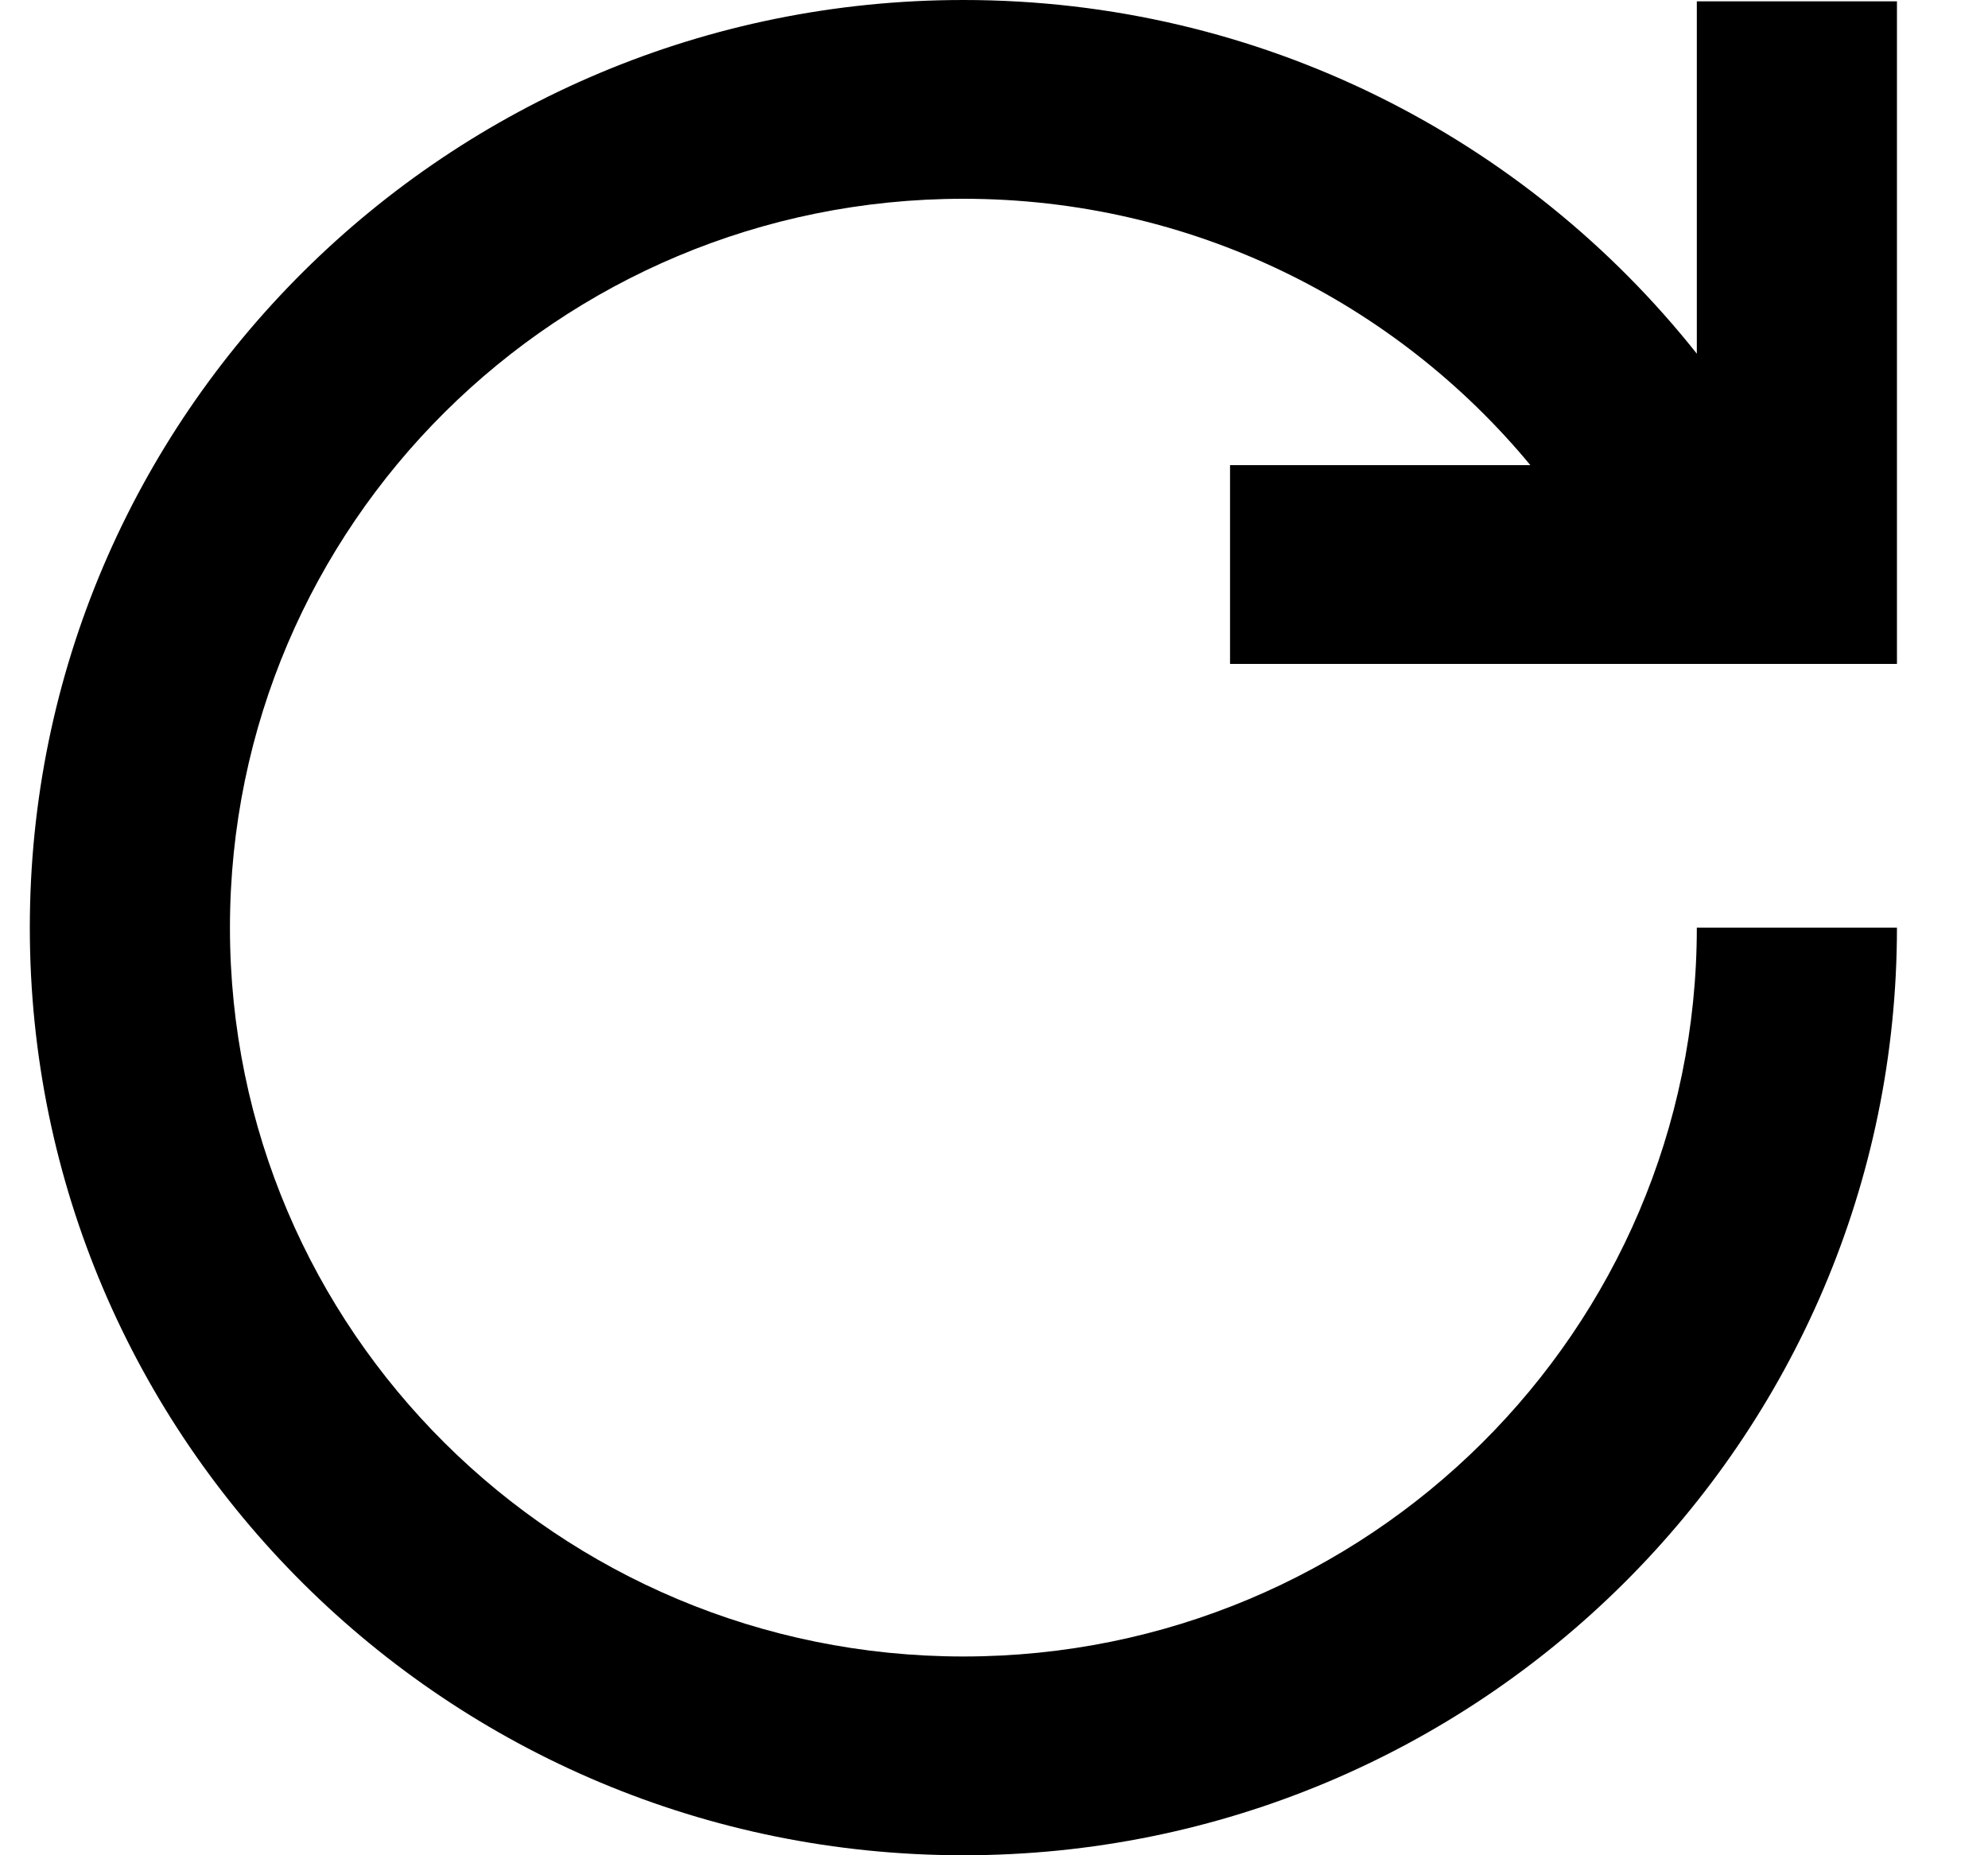 <svg width="15" height="14" viewBox="0 0 15 14" fill="currentColor" xmlns="http://www.w3.org/2000/svg">
<path id="Refresh icon" fill-rule="evenodd" clip-rule="evenodd" d="M7.269 12.5C10.325 12.5 12.803 10.038 12.803 7H14.313C14.313 10.866 11.159 14 7.269 14C3.379 14 0.225 10.866 0.225 7C0.225 3.134 3.379 0 7.269 0C9.514 0 11.514 1.044 12.803 2.669V0.01H14.313V5.01H9.281V3.51H11.547C10.532 2.283 8.992 1.5 7.269 1.5C4.212 1.5 1.735 3.962 1.735 7C1.735 10.038 4.212 12.5 7.269 12.5Z" fill="currentColor"/>
</svg>
